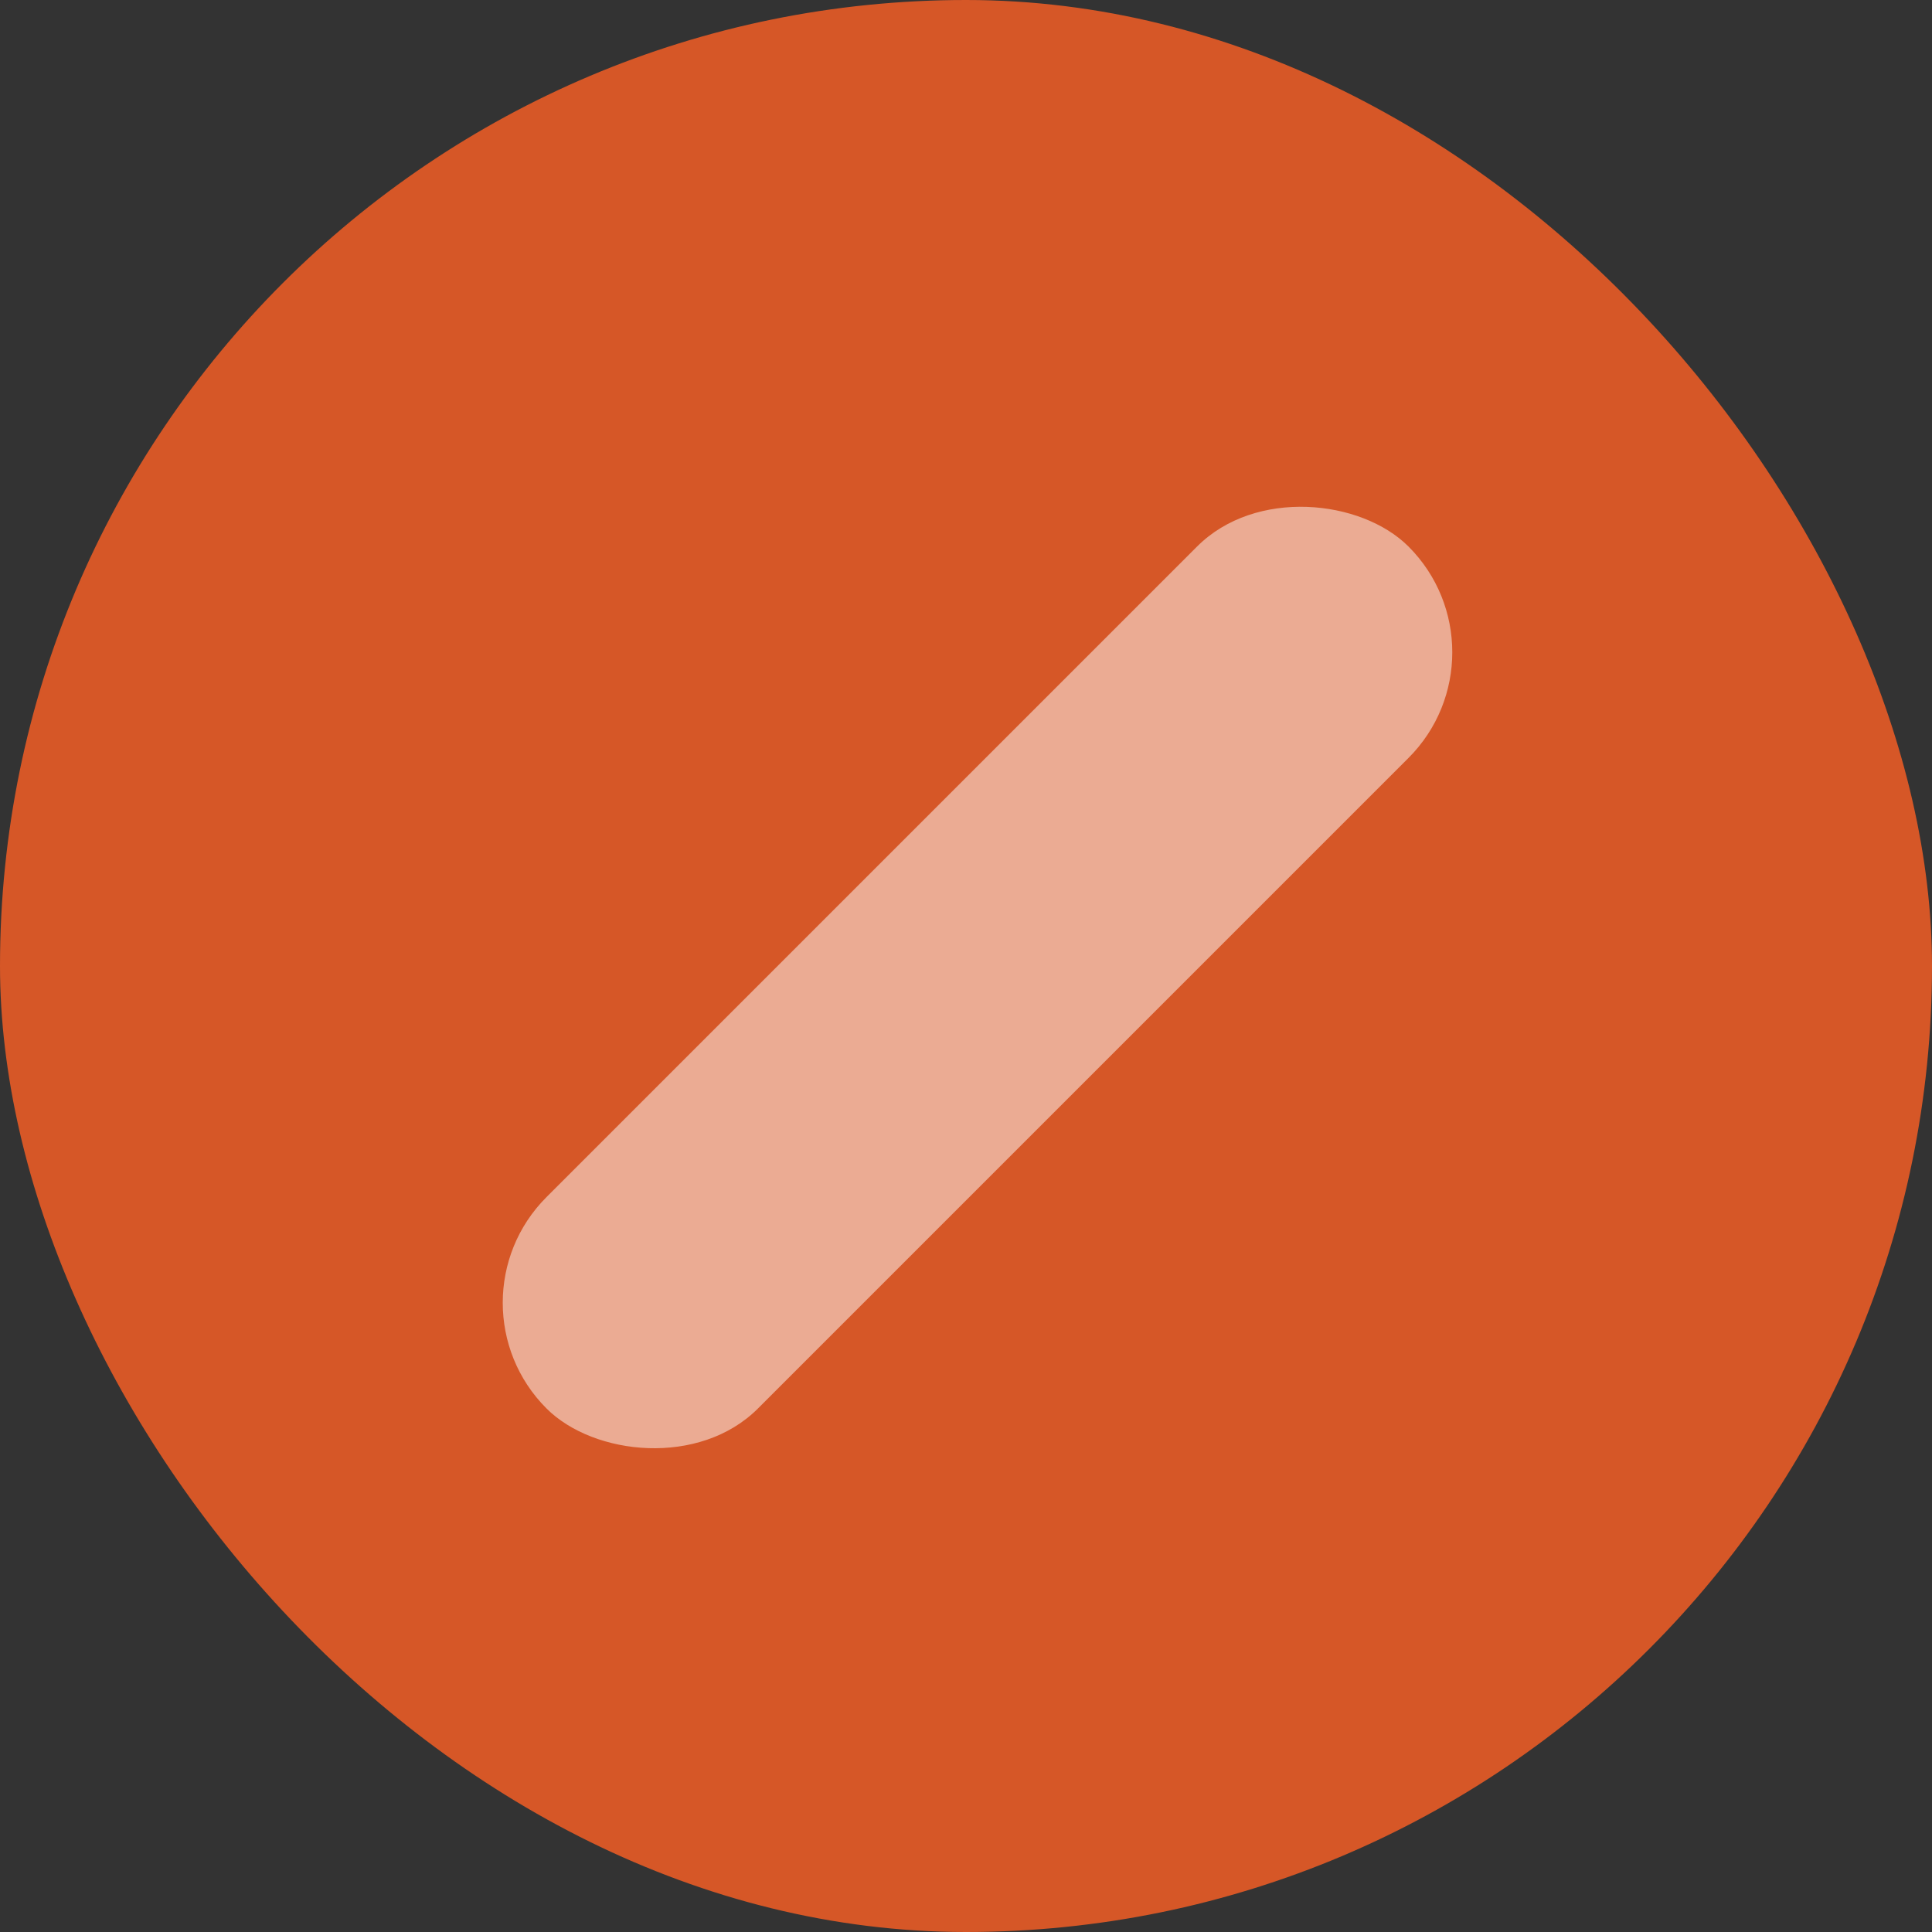 <svg id="Component_5_4" data-name="Component 5 – 4" xmlns="http://www.w3.org/2000/svg" width="84" height="84" viewBox="0 0 84 84">
  <rect x="0" y="0" width="84" height="84" fill="#333333" stroke="none"/>
  <path id="Path_6" data-name="Path 6" d="M2.233,0H38.792a2.311,2.311,0,0,1,2.233,2.381V36.767a2.311,2.311,0,0,1-2.233,2.381H2.233A2.311,2.311,0,0,1,0,36.767V2.381A2.311,2.311,0,0,1,2.233,0Z" transform="translate(24.809 26.687)" fill="#c5c6c6"/>
  <rect id="Rectangle_24" data-name="Rectangle 24" width="84" height="84" rx="42" fill="#d65727"/>
  <rect id="Rectangle_25" data-name="Rectangle 25" width="53" height="13" rx="6.5" transform="translate(65.835 28.358) rotate(135)" fill="#fff" opacity="0.5"/>
</svg>
